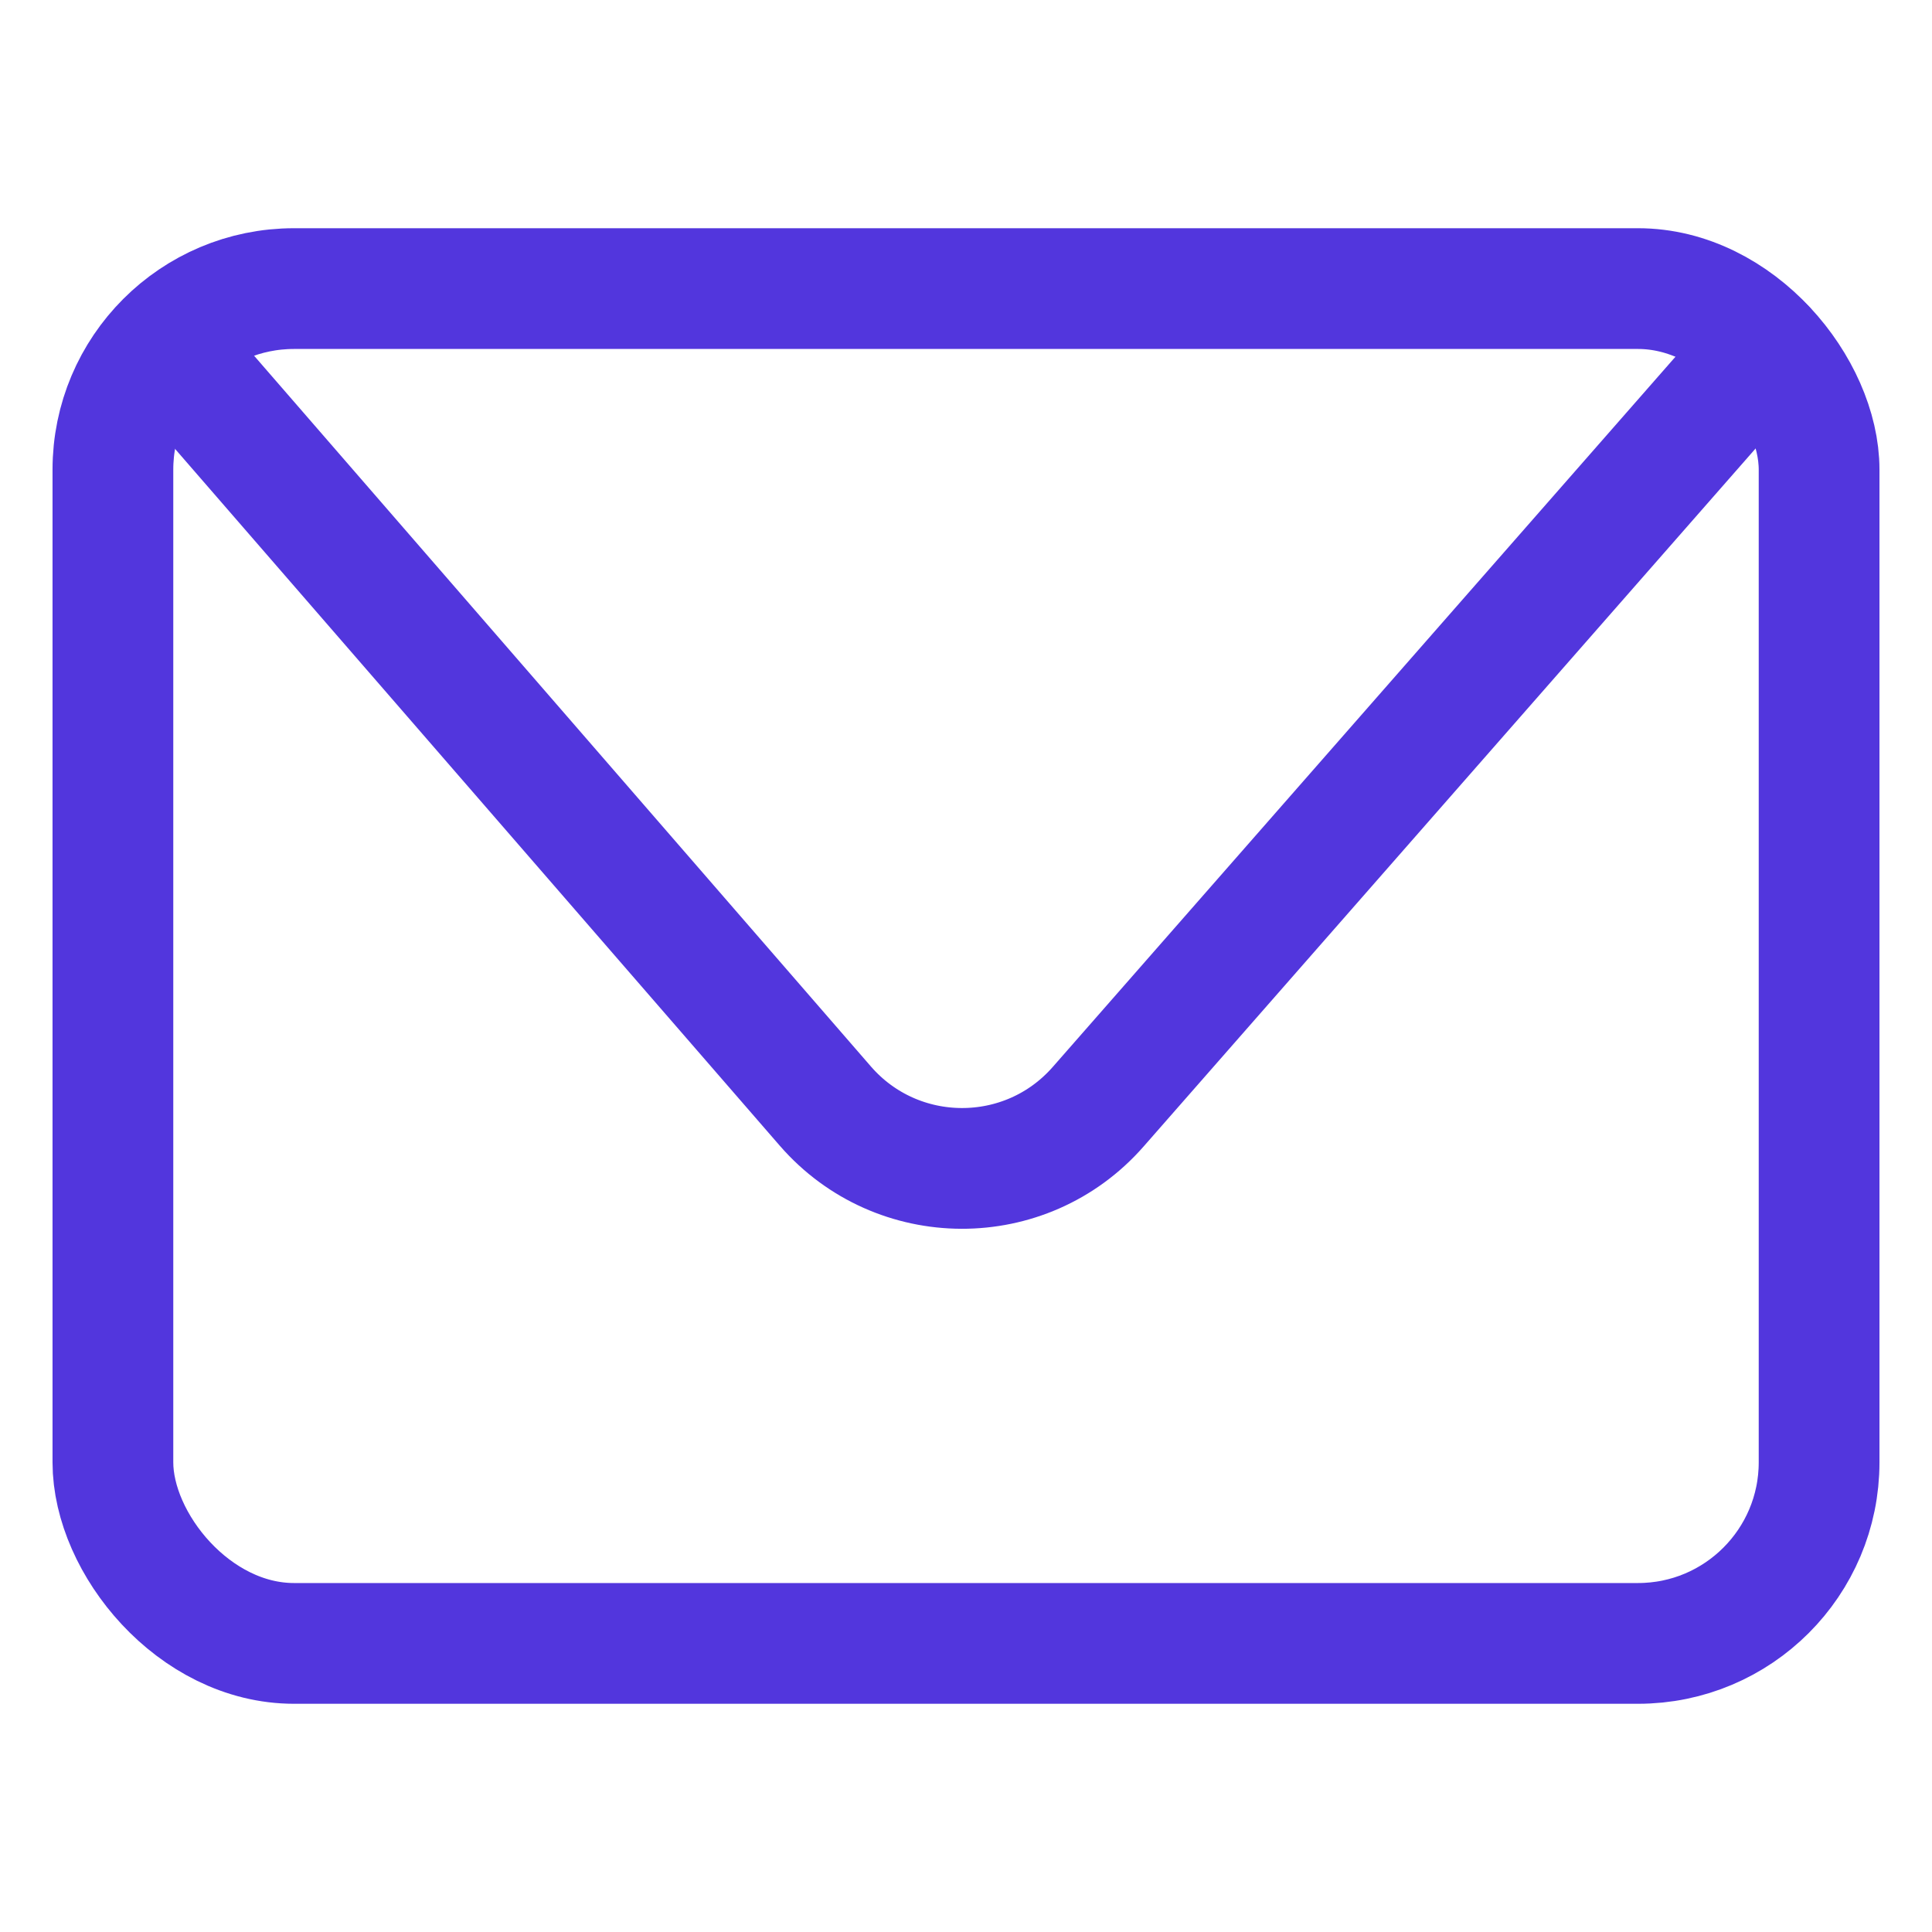 <?xml version="1.0" encoding="UTF-8"?>
<svg id="Calque_1" data-name="Calque 1" xmlns="http://www.w3.org/2000/svg" viewBox="0 0 32 32">
  <rect x="1.87" y="4.78" width="28.26" height="22.44" rx="3" ry="3" fill="none" stroke="#5236dd" stroke-linecap="round" stroke-linejoin="round" stroke-width="2"/>
  <path d="M2.77,5.76l10.9,12.56c1.19,1.37,3.32,1.38,4.52.01l11.03-12.58" fill="none" stroke="#5236dd" stroke-linecap="round" stroke-linejoin="round" stroke-width="2"/>
</svg>